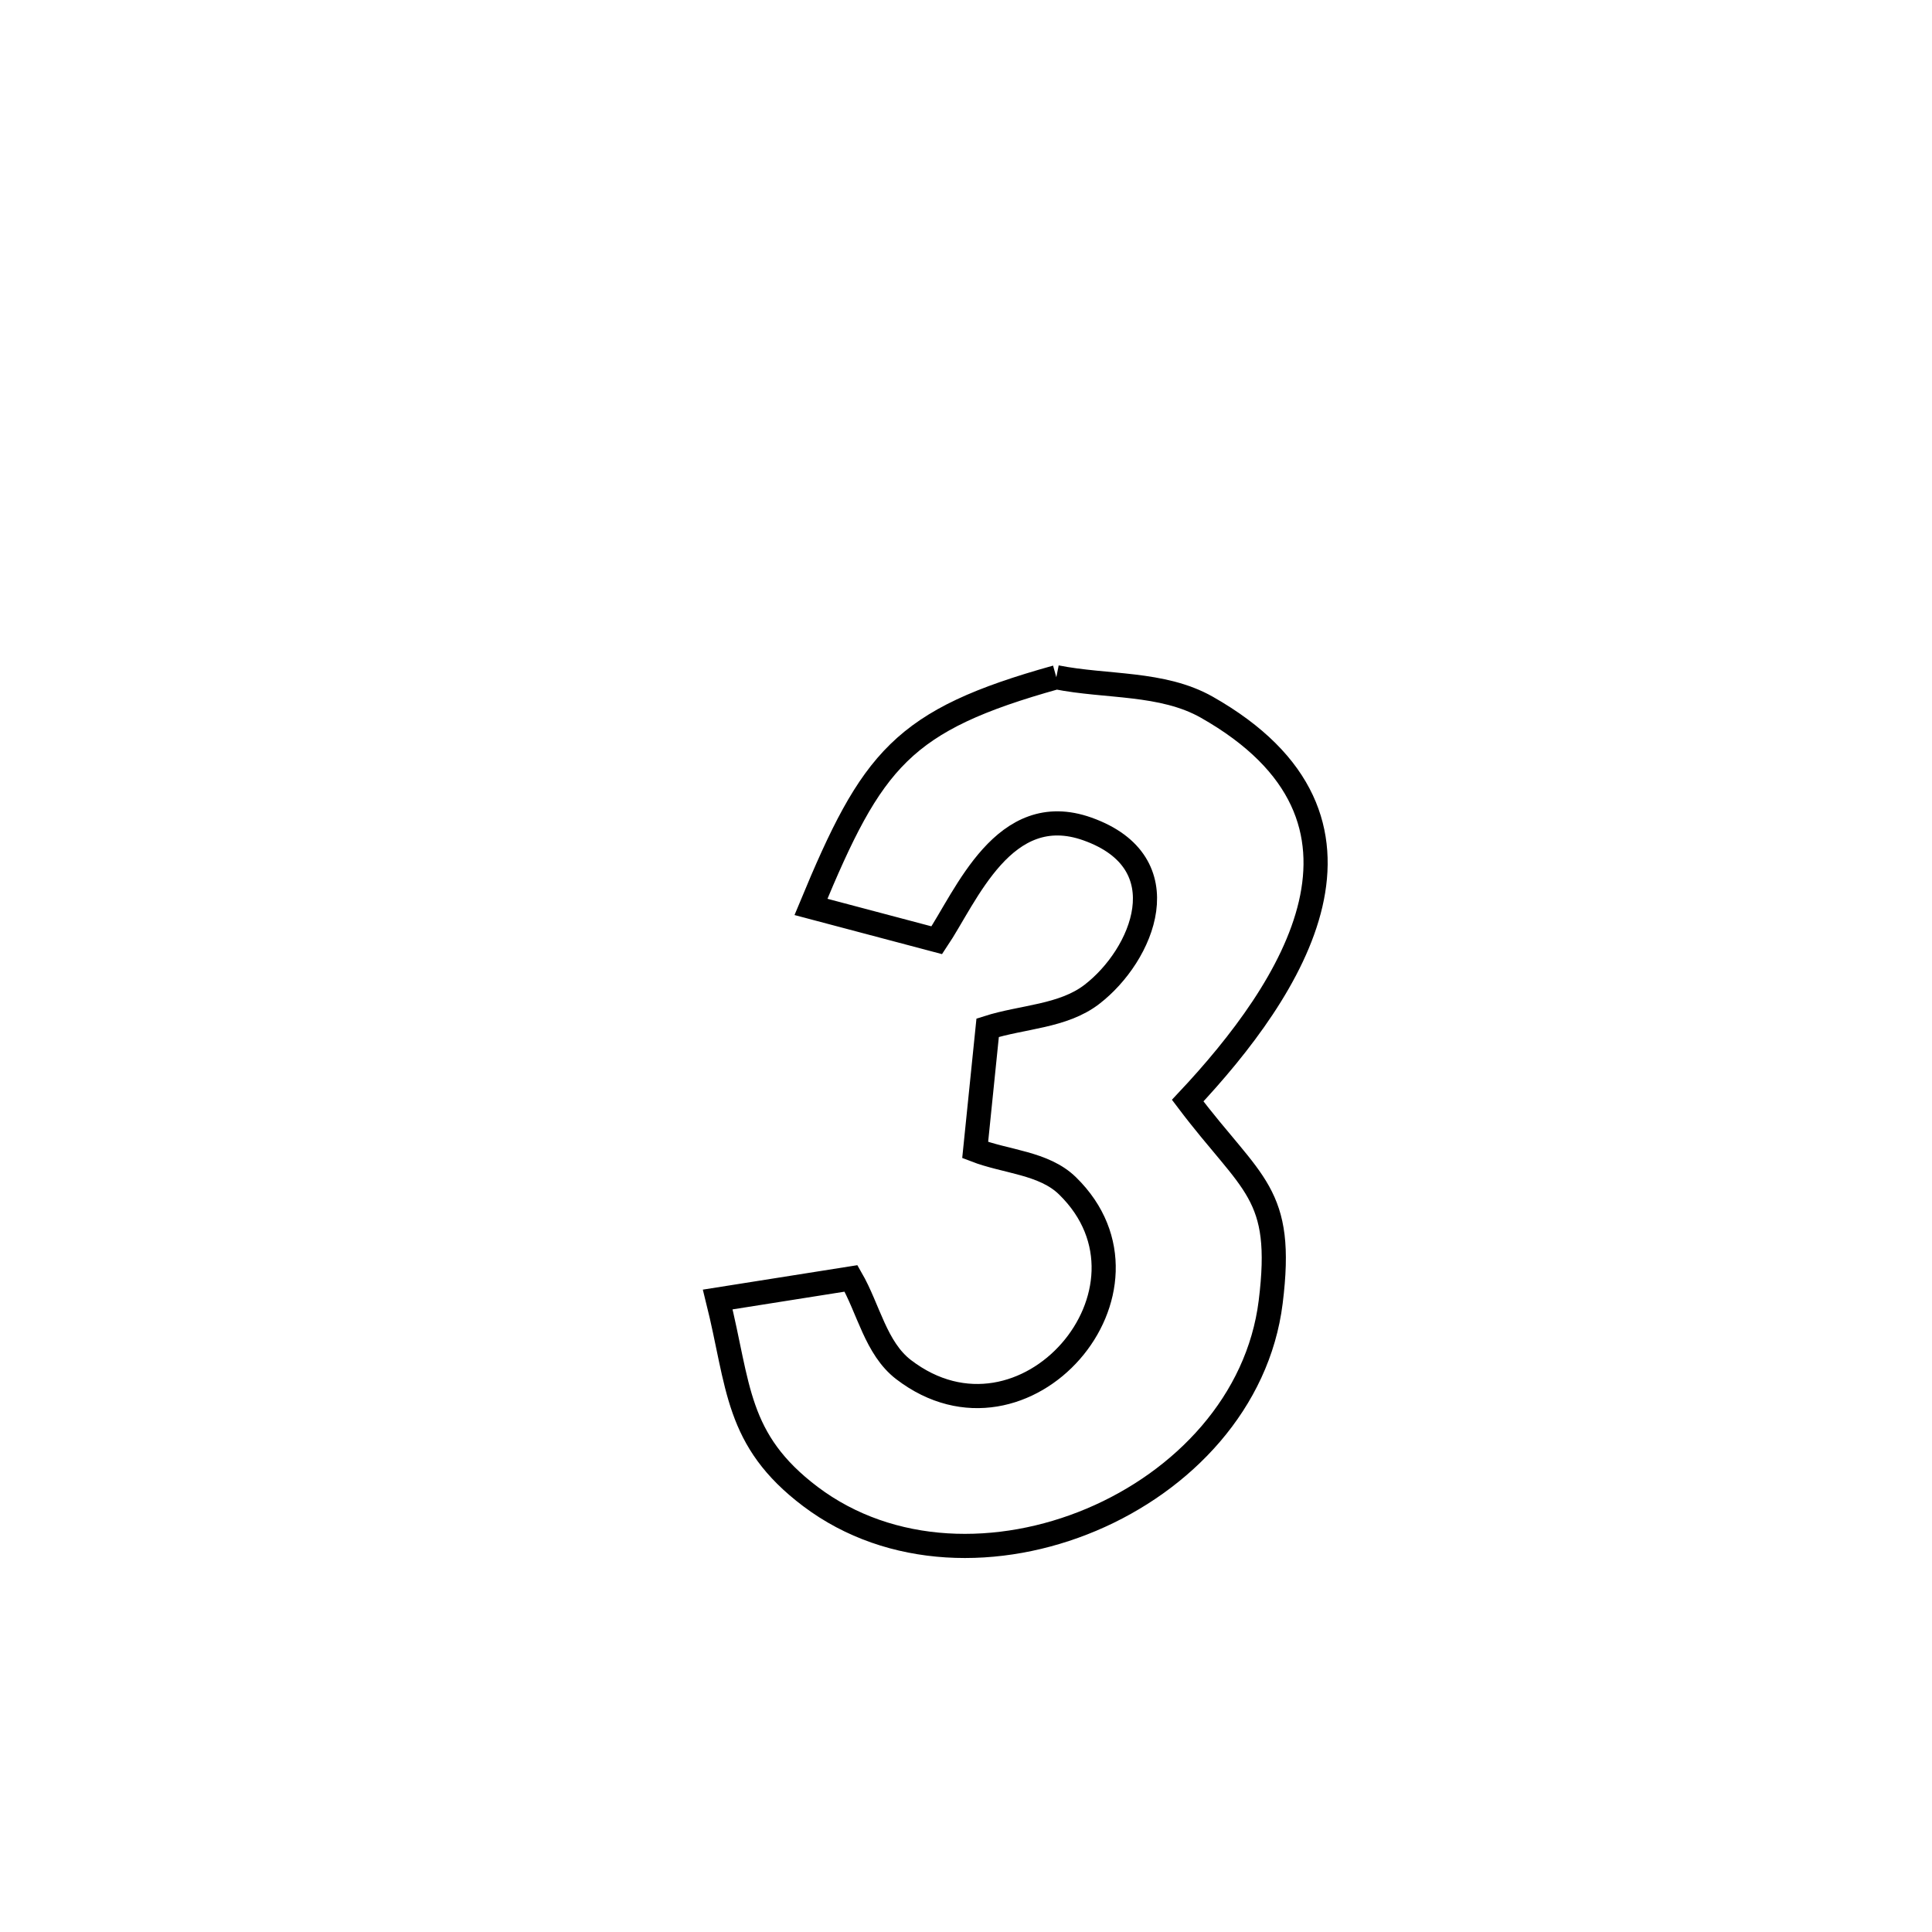 <svg xmlns="http://www.w3.org/2000/svg" viewBox="0.0 0.0 24.0 24.0" height="200px" width="200px"><path fill="none" stroke="black" stroke-width=".3" stroke-opacity="1.0"  filling="0" d="M13.122 8.413 L13.122 8.413 C13.745 8.537 14.438 8.472 14.991 8.785 C17.446 10.177 16.055 12.287 14.754 13.672 L14.754 13.672 C15.556 14.734 15.955 14.807 15.785 16.174 C15.476 18.658 12.063 20.095 10.068 18.591 C9.134 17.886 9.183 17.213 8.916 16.143 L8.916 16.143 C9.468 16.056 10.02 15.969 10.572 15.881 L10.572 15.881 C10.79 16.259 10.879 16.749 11.225 17.014 C12.73 18.166 14.577 16.016 13.261 14.731 C12.968 14.444 12.496 14.434 12.114 14.286 L12.114 14.286 C12.166 13.78 12.217 13.274 12.269 12.767 L12.269 12.767 C12.701 12.629 13.204 12.629 13.563 12.353 C14.195 11.868 14.685 10.717 13.509 10.298 C12.471 9.928 12.004 11.133 11.637 11.68 L11.637 11.68 C11.116 11.542 10.595 11.404 10.074 11.266 L10.074 11.266 C10.835 9.43 11.206 8.948 13.122 8.413 L13.122 8.413"></path></svg>